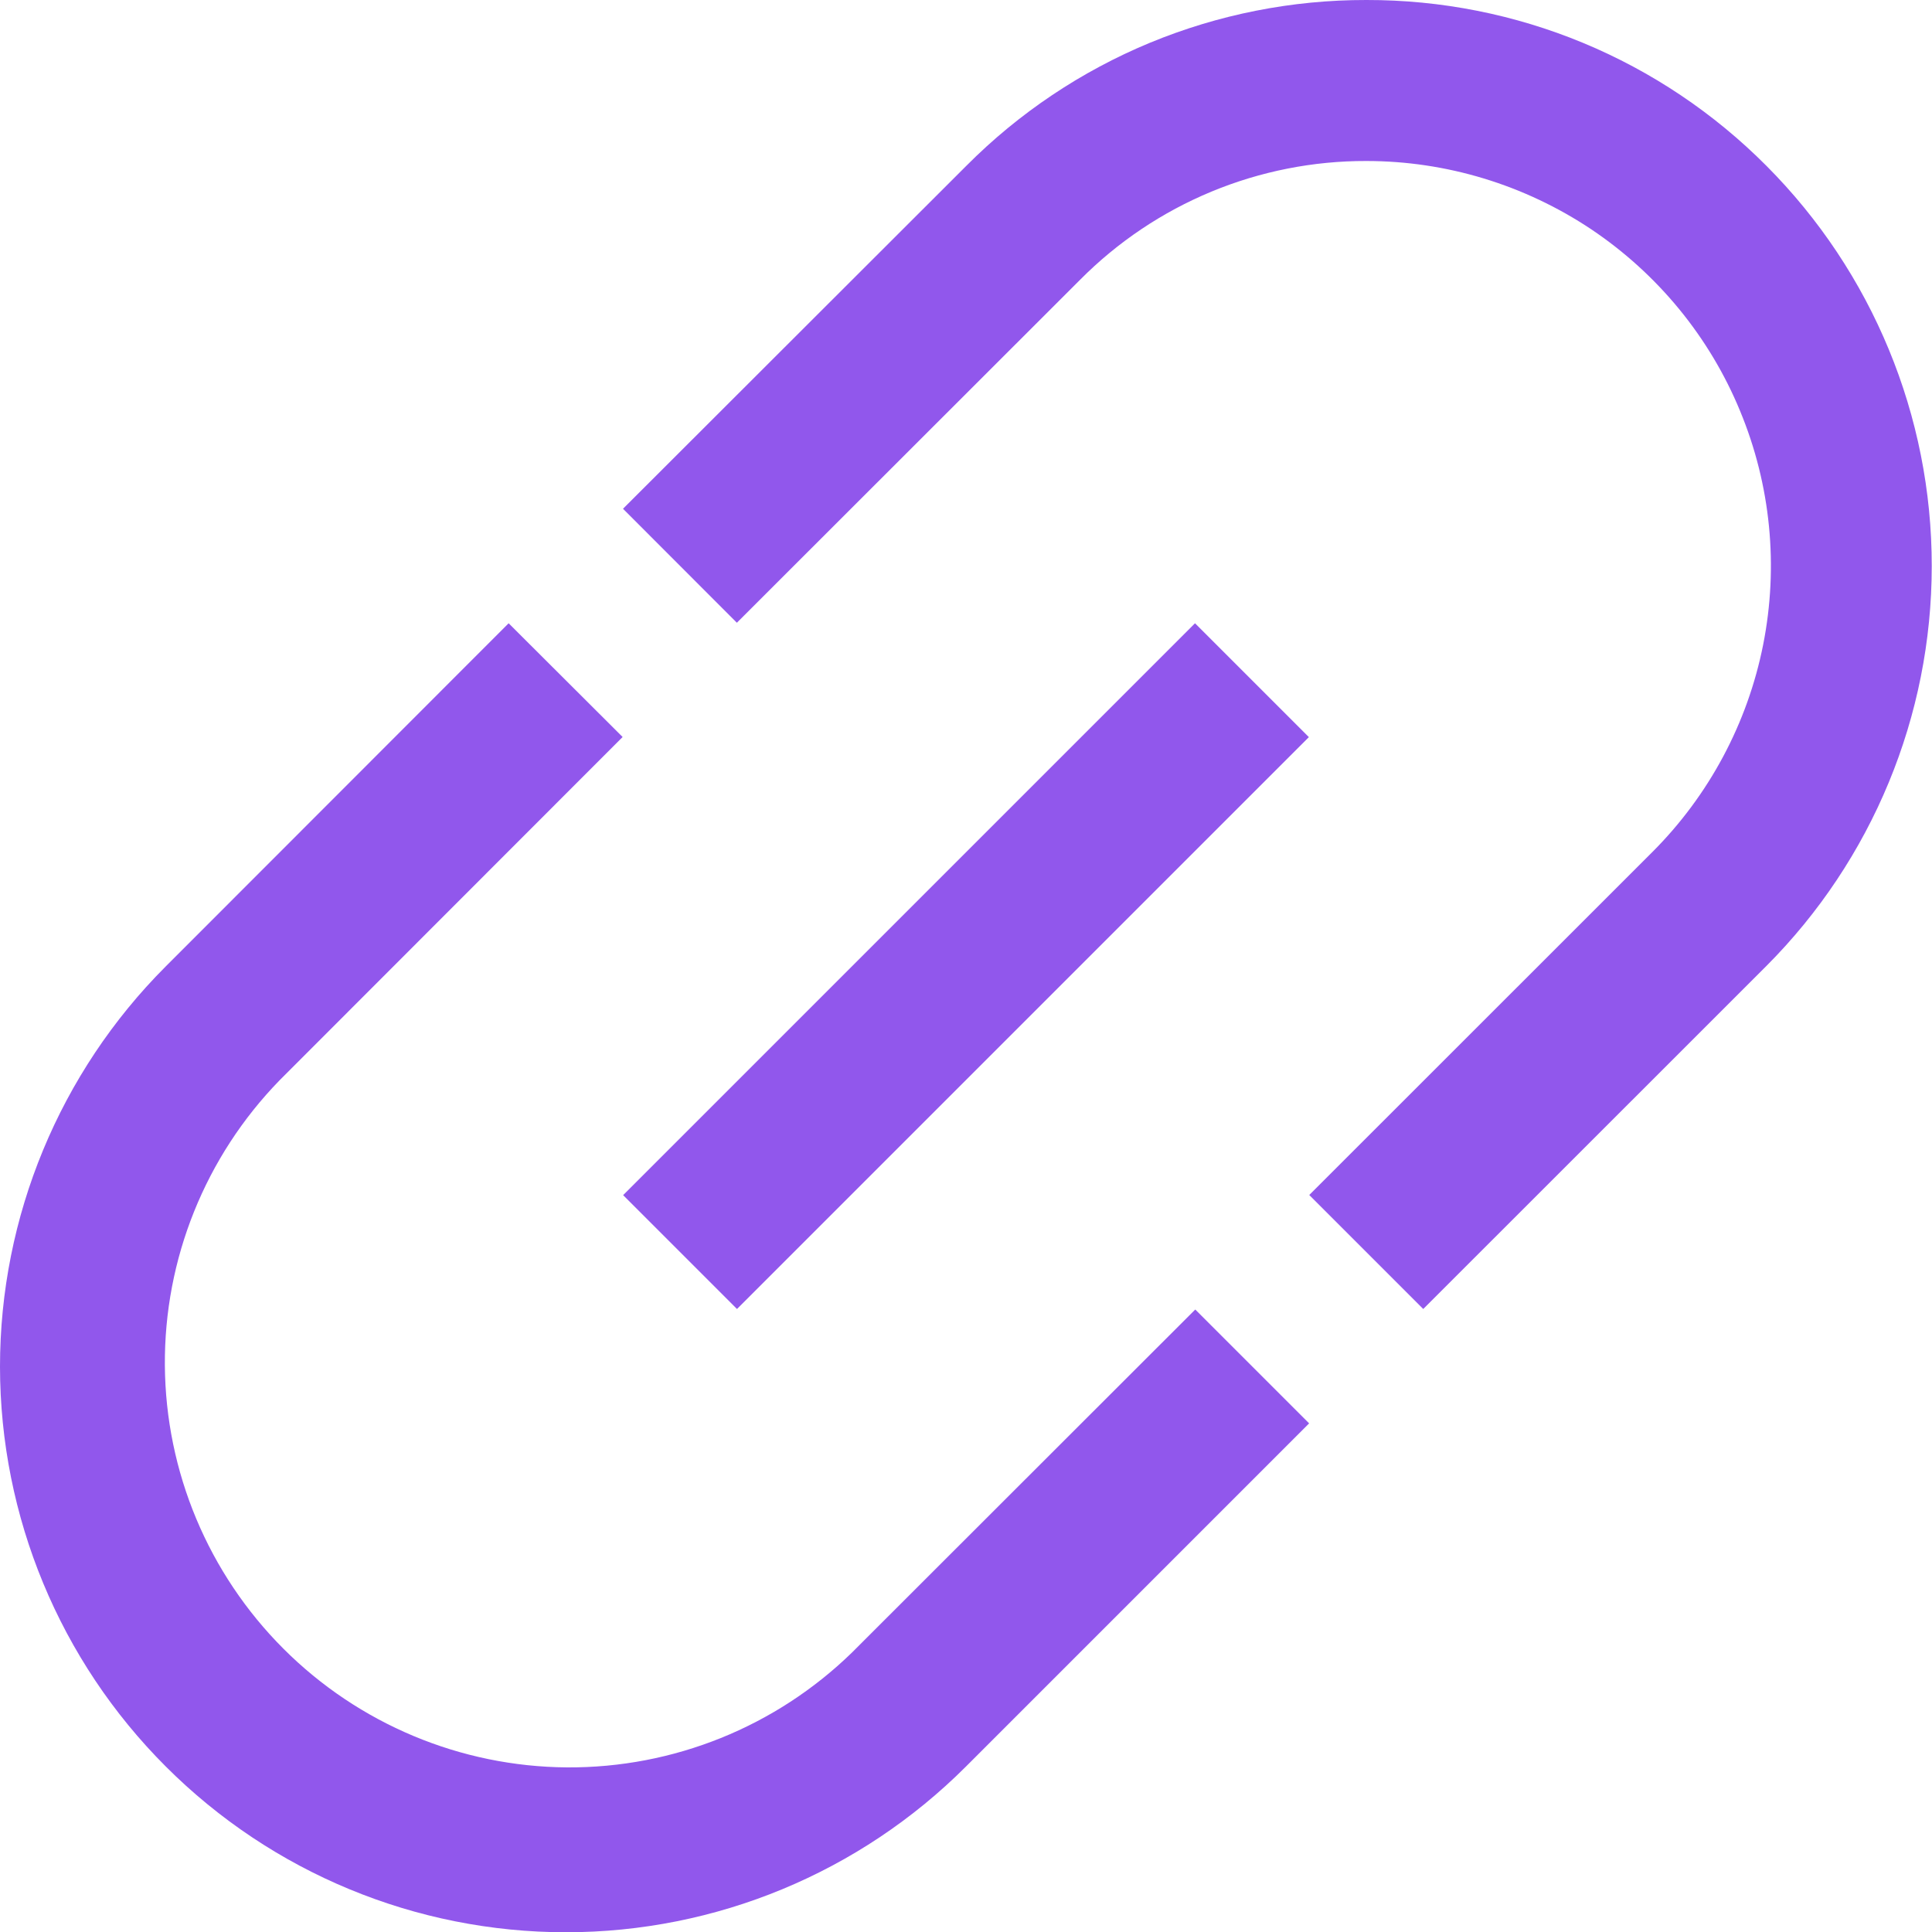 <svg width="15" height="15" viewBox="0 0 15 15" fill="none" xmlns="http://www.w3.org/2000/svg">
<g>
<path d="M6.614 12.831C6.022 13.407 5.228 13.727 4.402 13.722C3.576 13.716 2.785 13.385 2.201 12.801C1.617 12.217 1.286 11.427 1.28 10.601C1.274 9.775 1.594 8.98 2.17 8.388L4.834 5.722L3.949 4.839L1.286 7.504C0.463 8.328 0 9.446 0 10.611C0.001 11.776 0.464 12.893 1.288 13.716C2.112 14.54 3.229 15.002 4.394 15.002C5.559 15.002 6.676 14.539 7.5 13.715L10.164 11.051L9.28 10.167L6.614 12.831Z" fill="#9157EC"/>
<path d="M13.715 1.288C13.308 0.879 12.824 0.554 12.291 0.333C11.758 0.112 11.186 -0.001 10.609 0V0C10.032 -0.001 9.461 0.112 8.928 0.332C8.395 0.553 7.911 0.877 7.504 1.286L4.837 3.95L5.721 4.835L8.387 2.171C8.678 1.878 9.024 1.646 9.405 1.488C9.786 1.33 10.195 1.249 10.608 1.25V1.25C11.229 1.25 11.837 1.435 12.354 1.78C12.87 2.126 13.273 2.616 13.51 3.191C13.748 3.765 13.81 4.396 13.689 5.006C13.568 5.615 13.269 6.175 12.829 6.615L10.165 9.278L11.05 10.163L13.714 7.5C14.536 6.676 14.998 5.559 14.998 4.395C14.999 3.23 14.537 2.113 13.715 1.288V1.288Z" fill="#9157EC"/>
<path d="M9.278 4.839L4.838 9.279L5.722 10.163L10.162 5.723L9.278 4.839Z" fill="#9157EC"/>
</g>
</svg>
